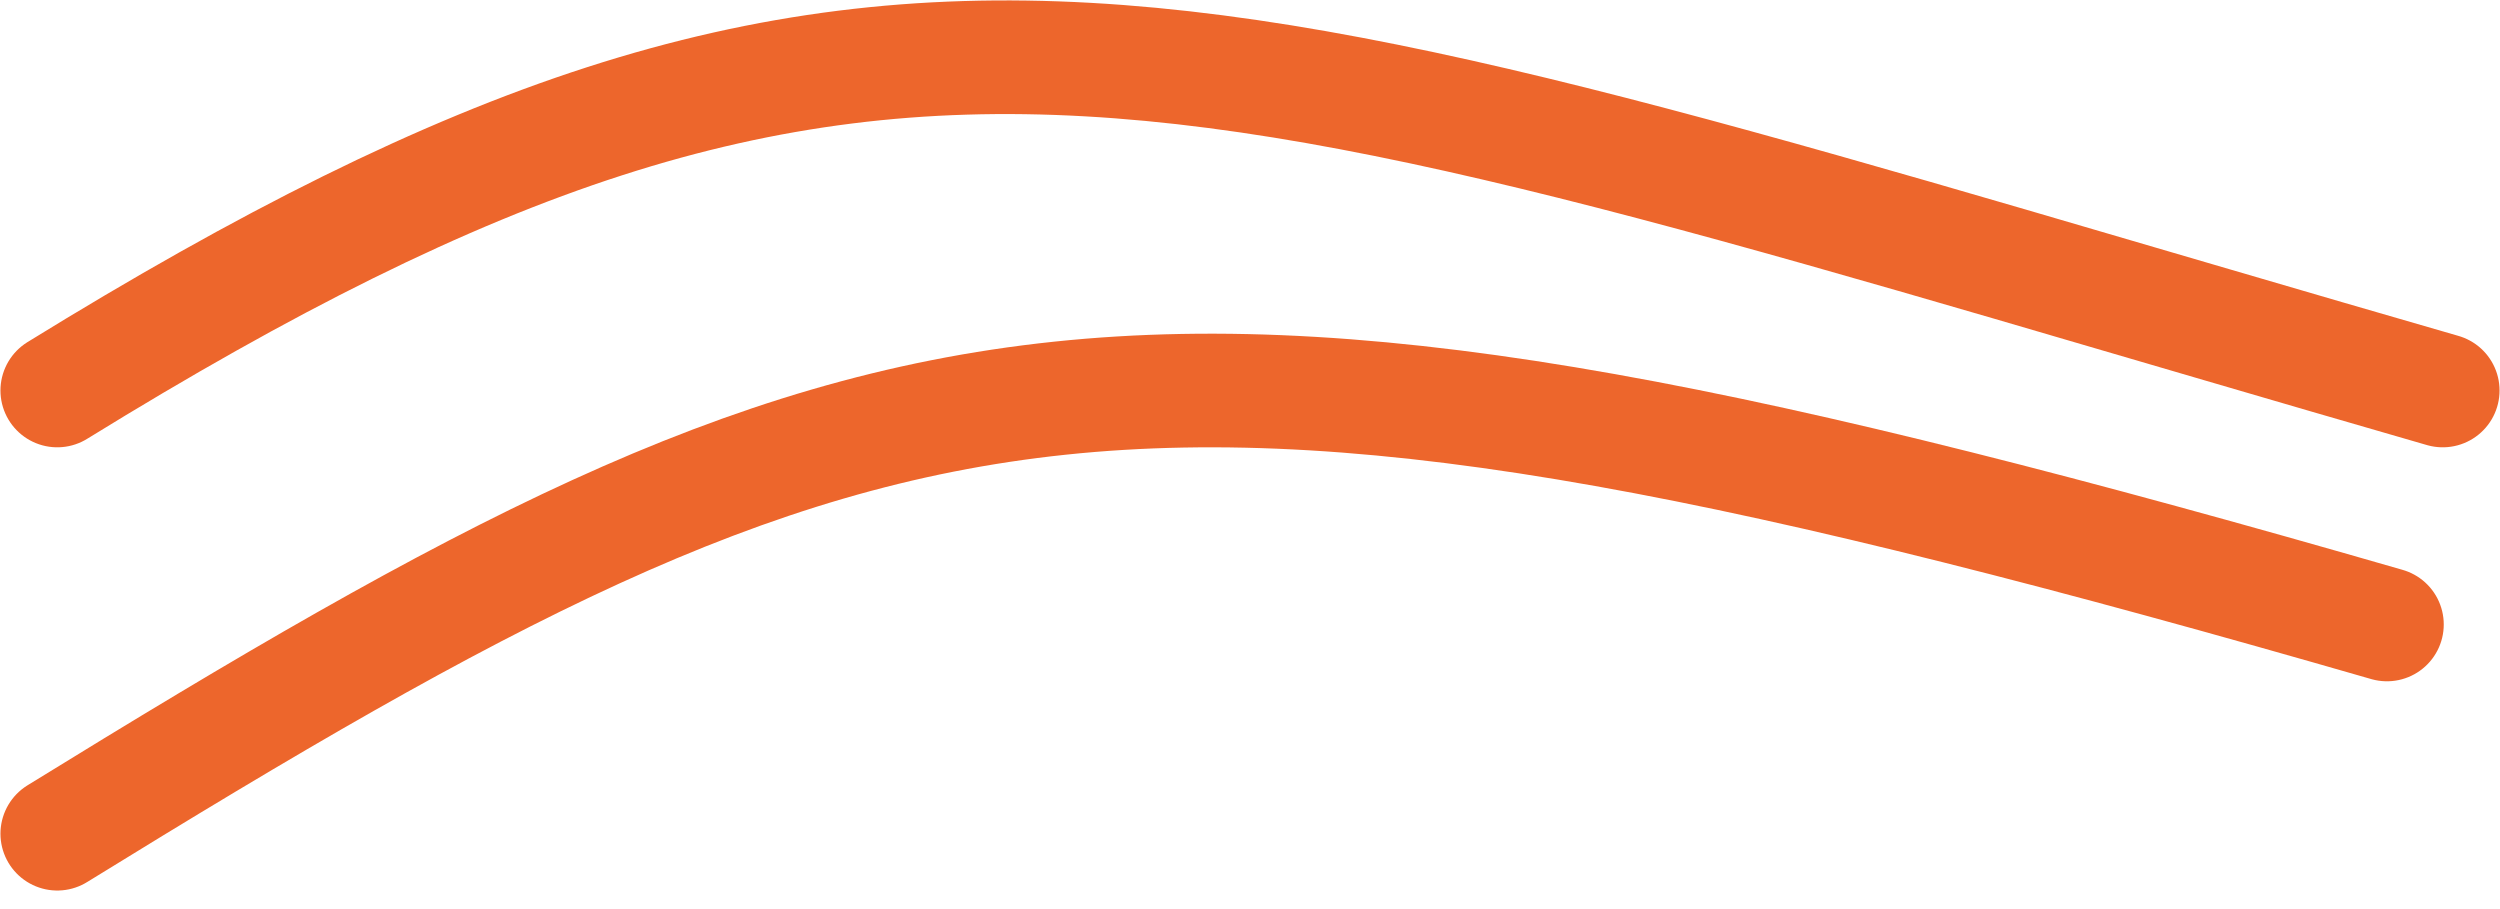 <svg width="66" height="24" viewBox="0 0 66 24" fill="none" xmlns="http://www.w3.org/2000/svg">
<path d="M1.512 10.309C23.609 -3.317 30.977 0.64 64.488 10.309" stroke="#ED662C" stroke-width="3" stroke-linecap="round"/>
<path d="M1.512 22.01C23.609 8.383 29.504 6.817 63.015 16.486" stroke="#ED662C" stroke-width="3" stroke-linecap="round"/>
</svg>
